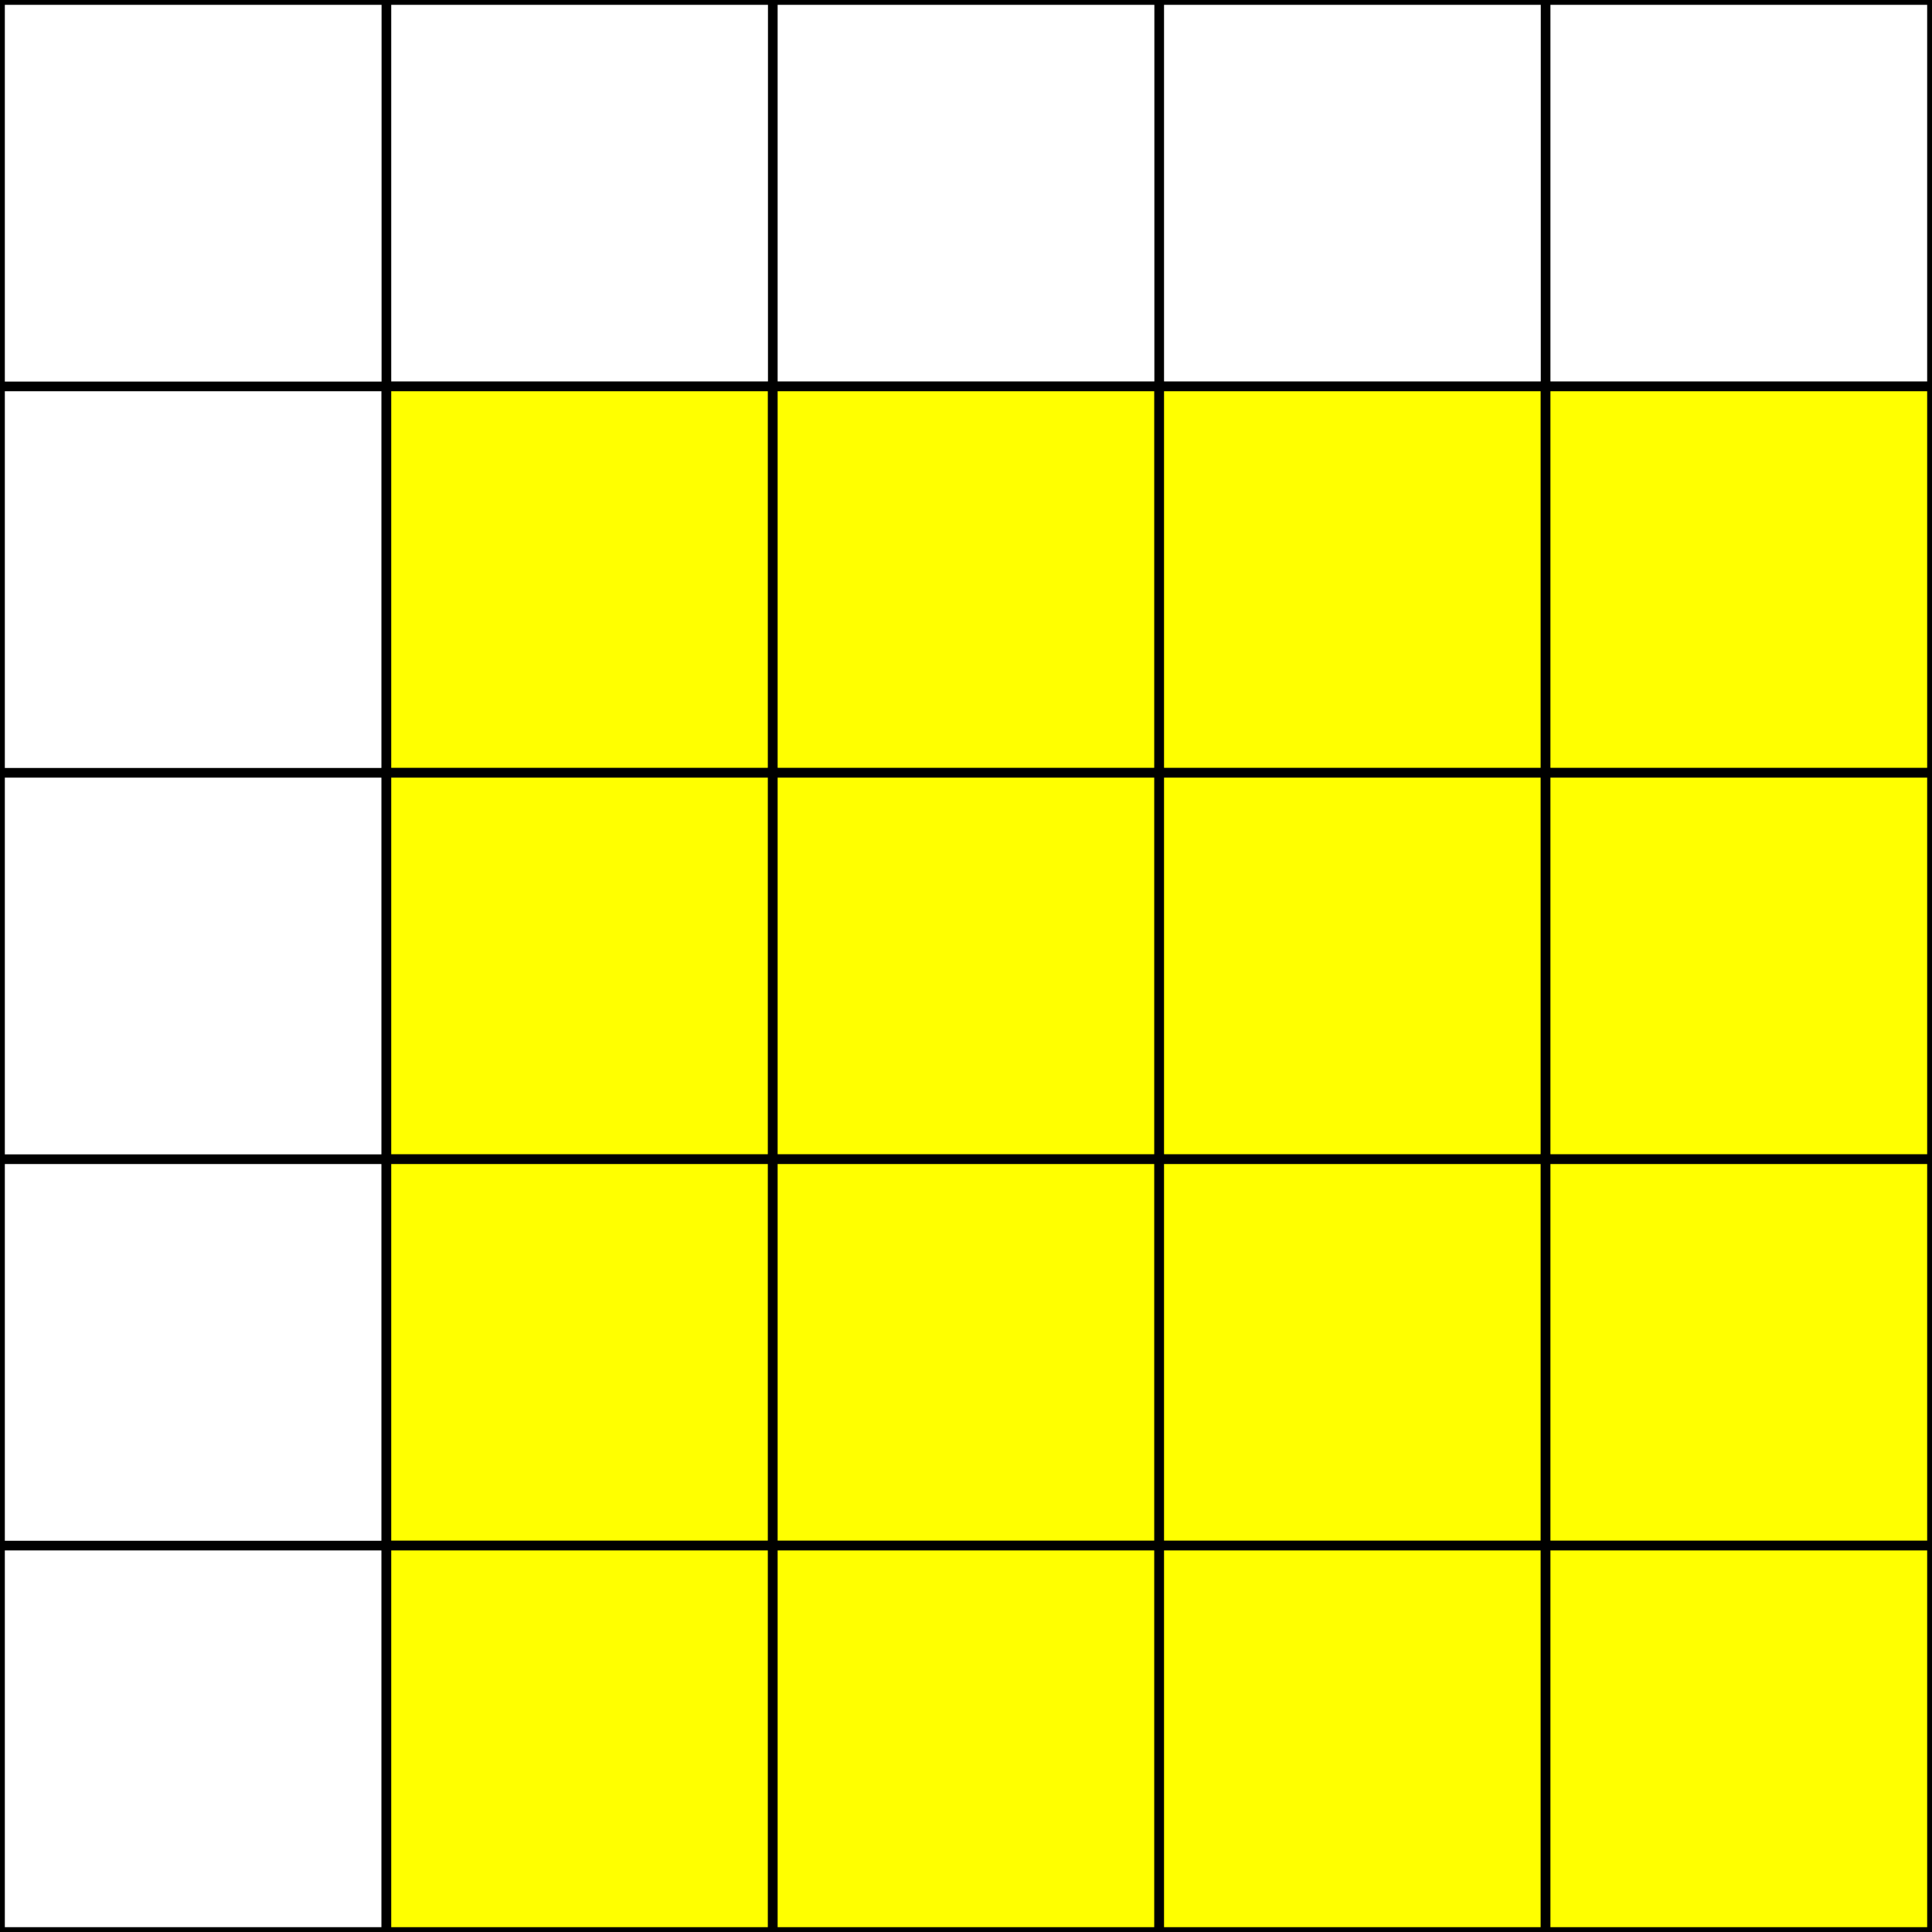 <svg width="200" height="200" xmlns="http://www.w3.org/2000/svg">
  <rect width="100%" height="100%" fill="#808080" stroke="none"/>
  <rect width="200" height="200" fill="white" stroke="black"/>
  <line x1="40" y1="0" x2="40" y2="200" stroke="black"/>
  <line x1="80" y1="0" x2="80" y2="200" stroke="black"/>
  <line x1="120" y1="0" x2="120" y2="200" stroke="black"/>
  <line x1="160" y1="0" x2="160" y2="200" stroke="black"/>
  <line x1="0" y1="40" x2="200" y2="40" stroke="black"/>
  <line x1="0" y1="80" x2="200" y2="80" stroke="black"/>
  <line x1="0" y1="120" x2="200" y2="120" stroke="black"/>
  <line x1="0" y1="160" x2="200" y2="160" stroke="black"/>
  
  <!-- 
  Patron del nivel 4 (Cuatro al cuadrado)
  O O O O O
  O X X X X
  O X X X X
  O X X X X
  O X X X X
  -->

<rect x="40" y="40" width="40" height="40" fill="yellow" stroke="black"/>
<rect x="80" y="40" width="40" height="40" fill="yellow" stroke="black"/>
<rect x="120" y="40" width="40" height="40" fill="yellow" stroke="black"/>
<rect x="160" y="40" width="40" height="40" fill="yellow" stroke="black"/>
<rect x="40" y="80" width="40" height="40" fill="yellow" stroke="black"/>
<rect x="80" y="80" width="40" height="40" fill="yellow" stroke="black"/>
<rect x="120" y="80" width="40" height="40" fill="yellow" stroke="black"/>
<rect x="160" y="80" width="40" height="40" fill="yellow" stroke="black"/>
<rect x="40" y="120" width="40" height="40" fill="yellow" stroke="black"/>
<rect x="80" y="120" width="40" height="40" fill="yellow" stroke="black"/>
<rect x="120" y="120" width="40" height="40" fill="yellow" stroke="black"/>
<rect x="160" y="120" width="40" height="40" fill="yellow" stroke="black"/>
<rect x="40" y="160" width="40" height="40" fill="yellow" stroke="black"/>
<rect x="80" y="160" width="40" height="40" fill="yellow" stroke="black"/>
<rect x="120" y="160" width="40" height="40" fill="yellow" stroke="black"/>
<rect x="160" y="160" width="40" height="40" fill="yellow" stroke="black"/>
</svg>